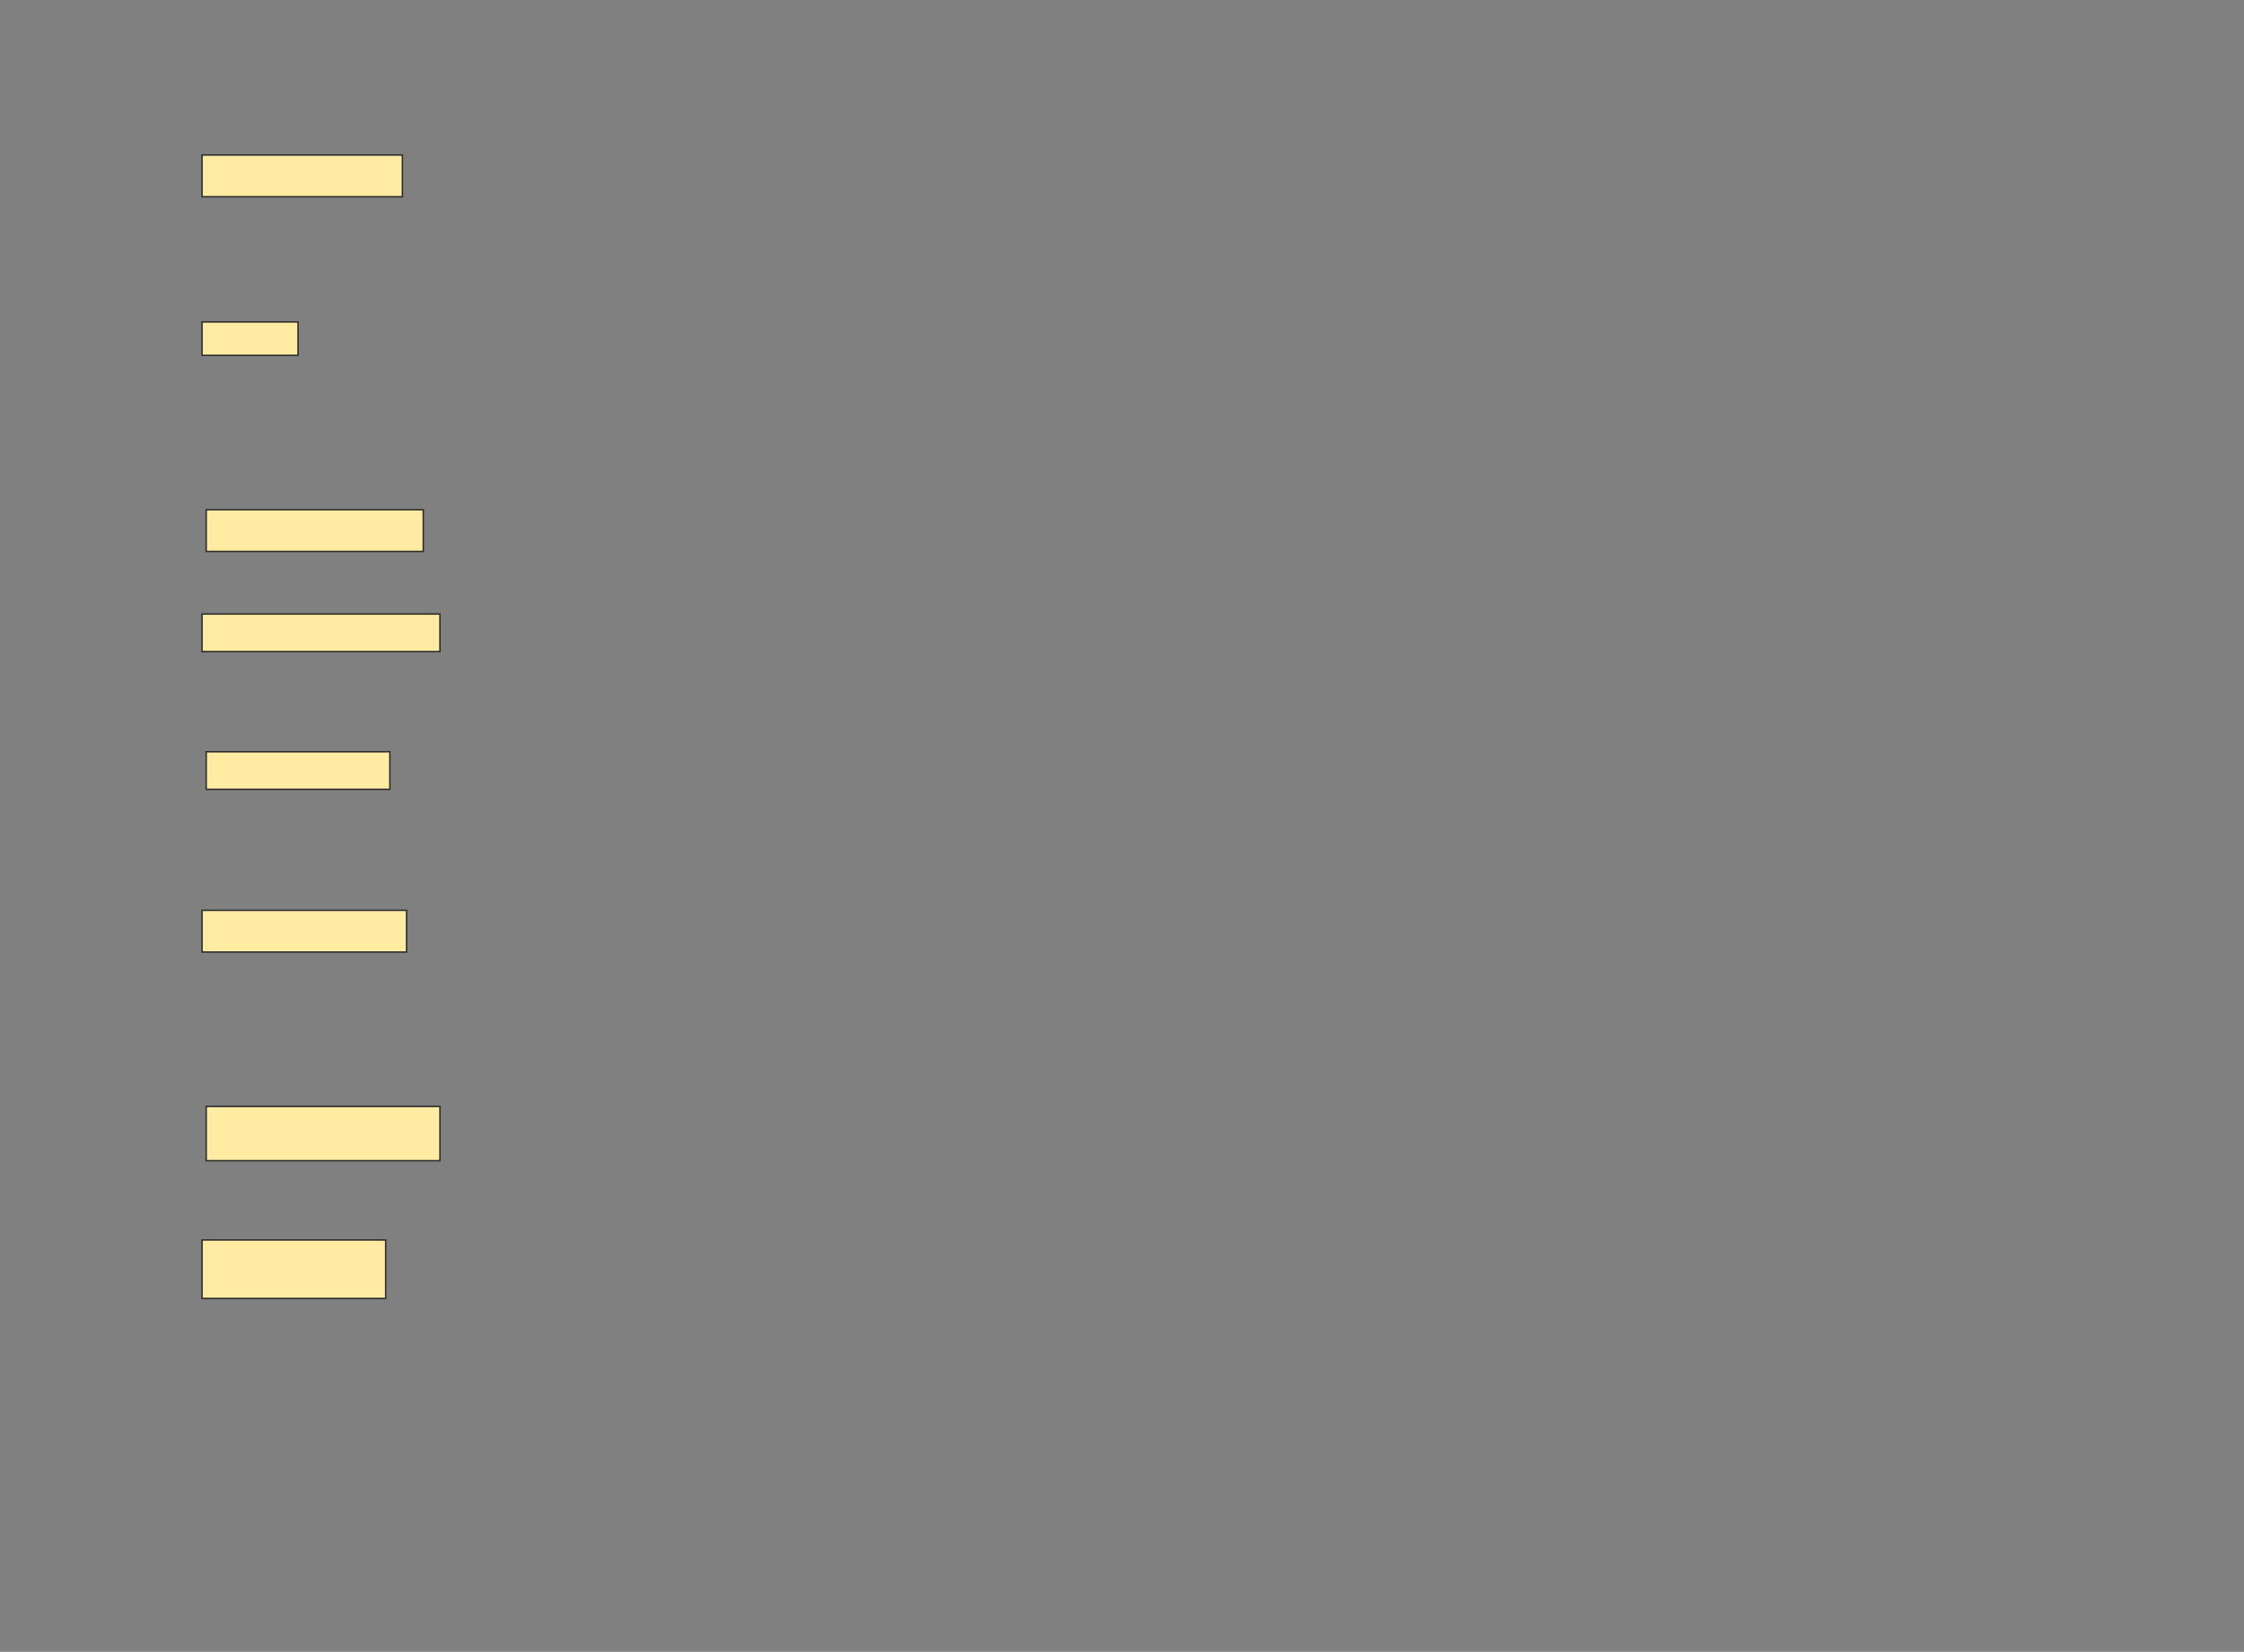<svg height="1131" width="1536" xmlns="http://www.w3.org/2000/svg">
 <rect width="100%" height="100%" fill="#808080" stroke="none"/>
 <!-- Created with Image Occlusion Enhanced -->
 <g>
  <title>Labels</title>
 </g>
 <g>
  <title>Masks</title>
  <rect fill="#FFEBA2" height="28.571" id="0ccc4610077e4d05aa635732f927922e-ao-1" stroke="#2D2D2D" width="137.143" x="138.286" y="106.143"/>
  <rect fill="#FFEBA2" height="22.857" id="0ccc4610077e4d05aa635732f927922e-ao-2" stroke="#2D2D2D" width="65.714" x="138.286" y="220.429"/>
  <rect fill="#FFEBA2" height="28.571" id="0ccc4610077e4d05aa635732f927922e-ao-3" stroke="#2D2D2D" width="148.571" x="141.143" y="349"/>
  <rect fill="#FFEBA2" height="25.714" id="0ccc4610077e4d05aa635732f927922e-ao-4" stroke="#2D2D2D" width="162.857" x="138.286" y="420.429"/>
  <rect fill="#FFEBA2" height="25.714" id="0ccc4610077e4d05aa635732f927922e-ao-5" stroke="#2D2D2D" width="125.714" x="141.143" y="514.714"/>
  <rect fill="#FFEBA2" height="28.571" id="0ccc4610077e4d05aa635732f927922e-ao-6" stroke="#2D2D2D" width="140" x="138.286" y="623.286"/>
  <rect fill="#FFEBA2" height="37.143" id="0ccc4610077e4d05aa635732f927922e-ao-7" stroke="#2D2D2D" width="160" x="141.143" y="757.571"/>
  <rect fill="#FFEBA2" height="40" id="0ccc4610077e4d05aa635732f927922e-ao-8" stroke="#2D2D2D" width="125.714" x="138.286" y="849"/>
  
 </g>
</svg>